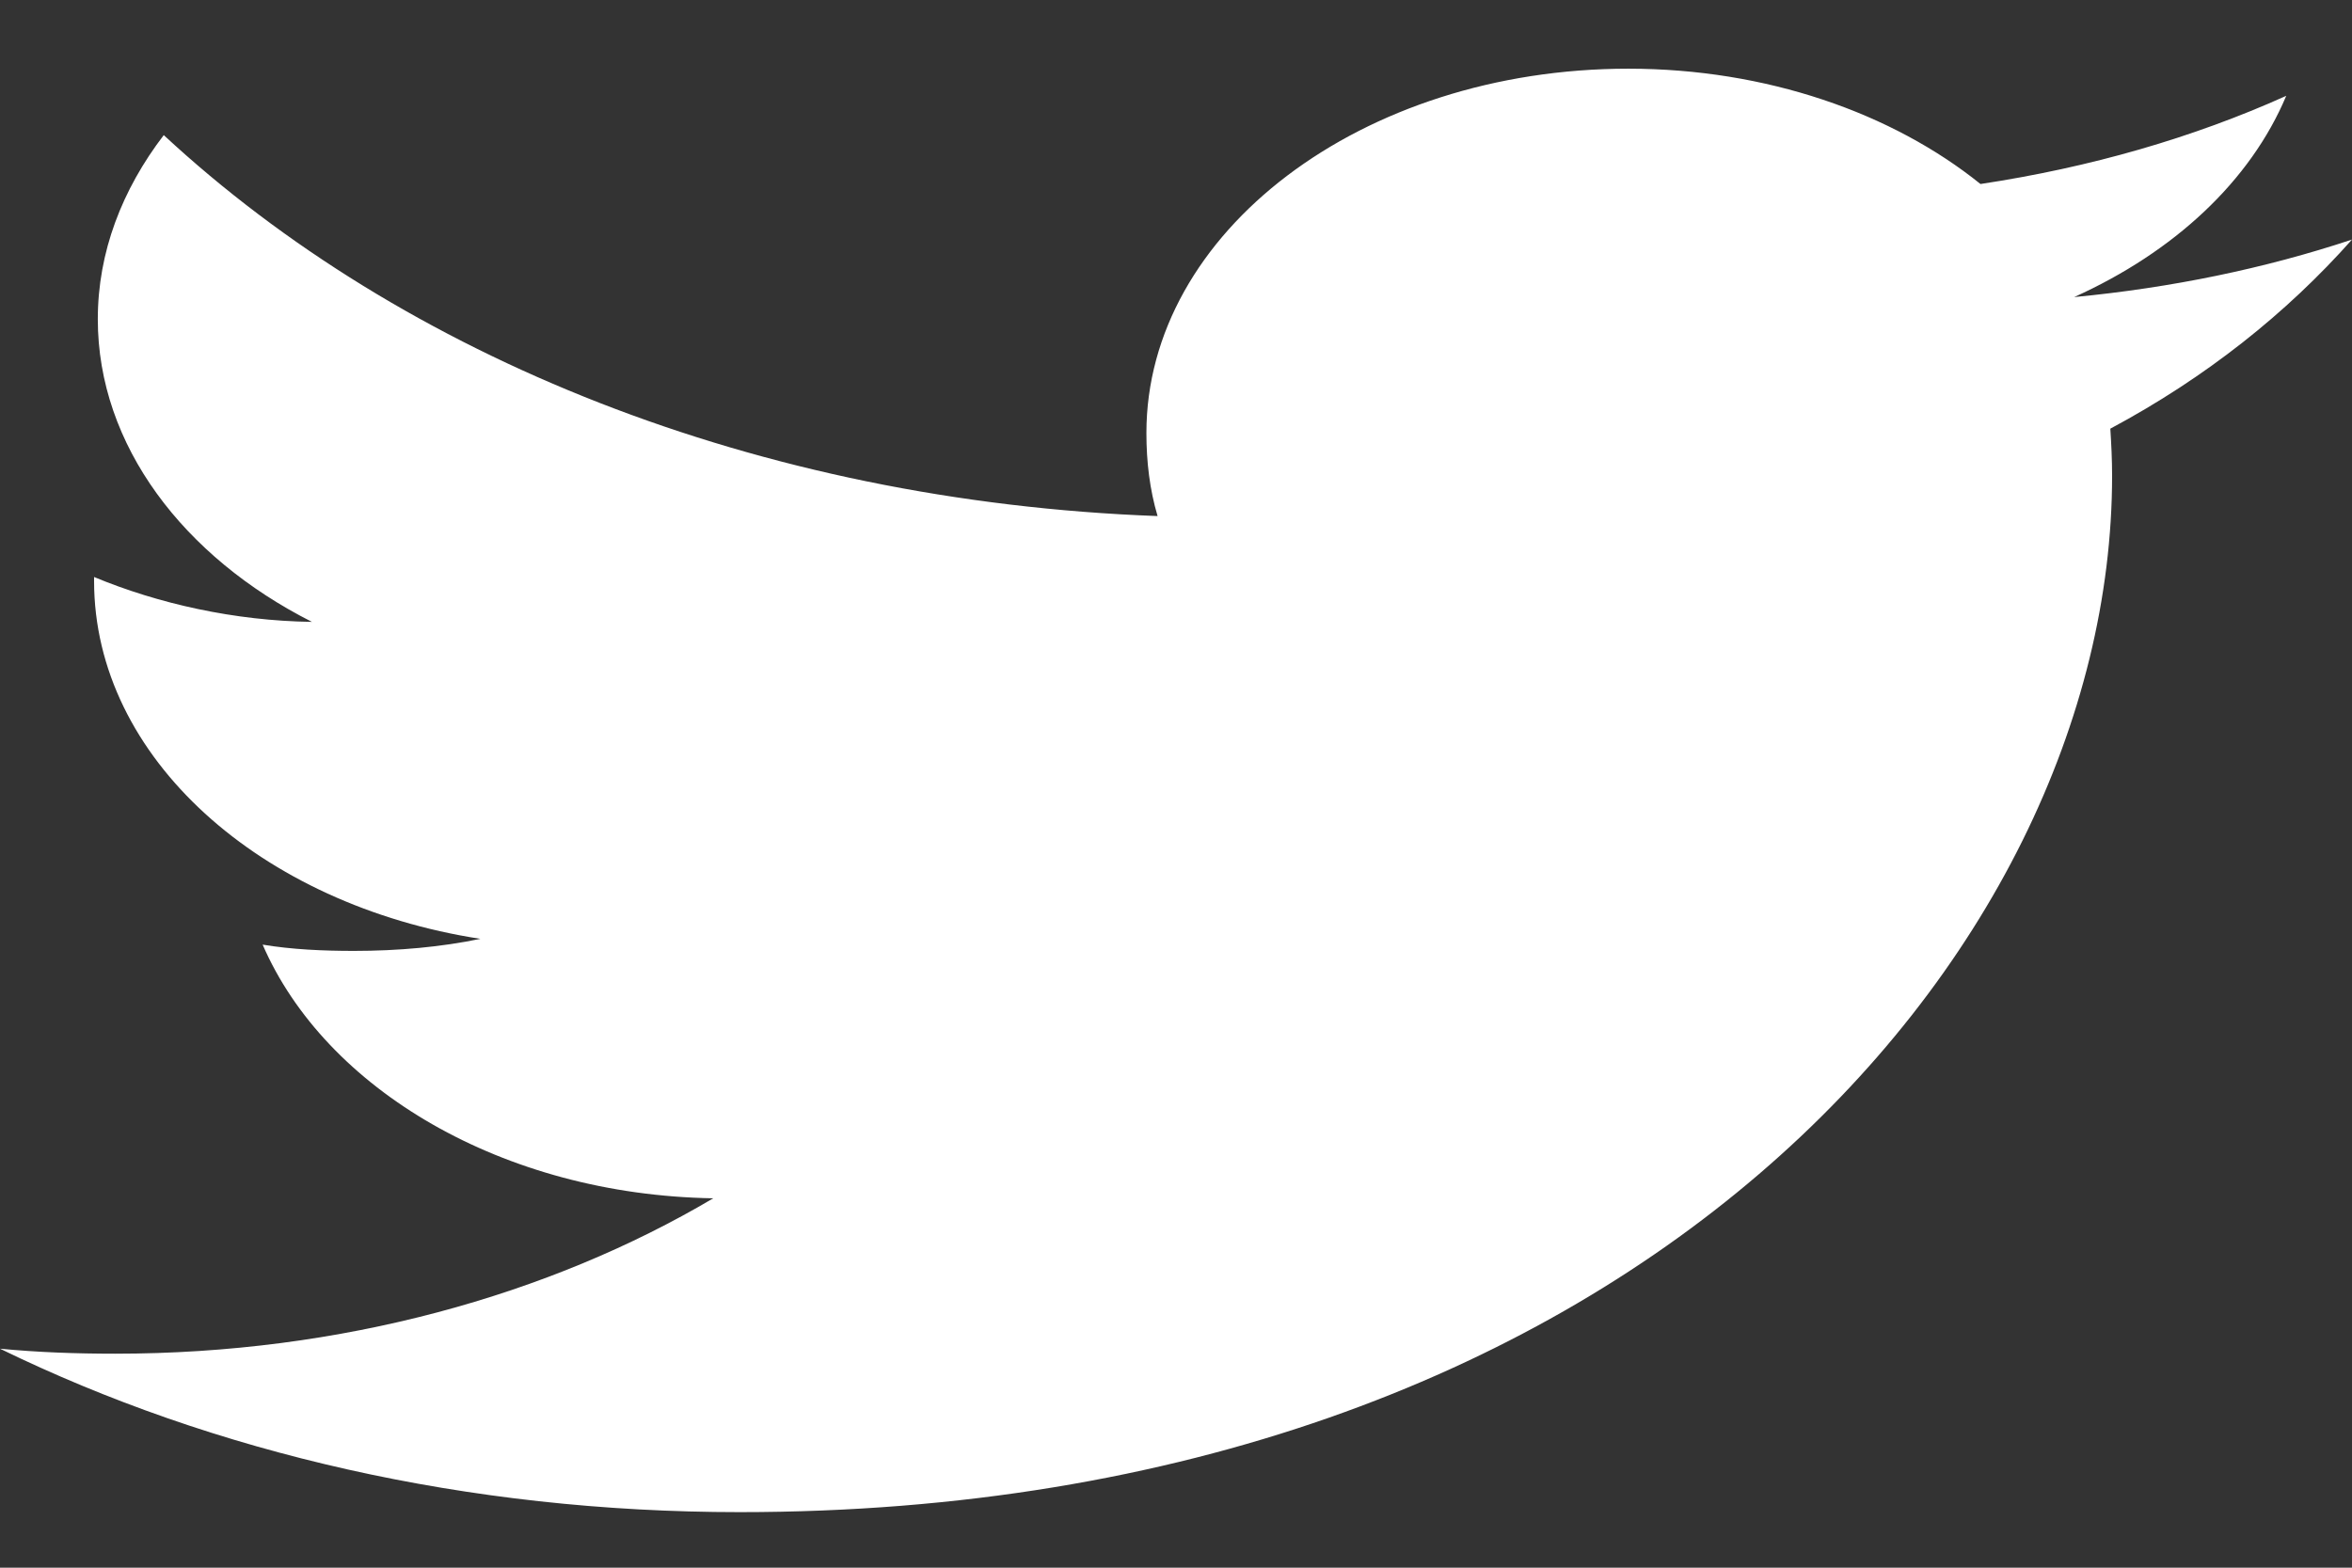 <svg width="24" height="16" viewBox="0 0 24 16" fill="none" xmlns="http://www.w3.org/2000/svg">
<rect x="0" y="0" width="24" height="16" fill="#333333" stroke="none"/>
<path d="M24 2.445C23.108 2.741 22.157 2.937 21.165 3.032C22.185 2.572 22.963 1.849 23.329 0.978C22.378 1.406 21.328 1.709 20.209 1.878C19.306 1.151 18.02 0.701 16.616 0.701C13.892 0.701 11.698 2.372 11.698 4.419C11.698 4.714 11.732 4.997 11.812 5.267C7.722 5.116 4.103 3.635 1.671 1.379C1.246 1.935 0.998 2.572 0.998 3.258C0.998 4.545 1.875 5.686 3.183 6.347C2.393 6.336 1.617 6.162 0.96 5.889C0.96 5.901 0.96 5.915 0.96 5.93C0.96 7.736 2.666 9.237 4.902 9.582C4.502 9.665 4.065 9.705 3.612 9.705C3.297 9.705 2.979 9.691 2.68 9.641C3.318 11.113 5.127 12.195 7.278 12.23C5.604 13.22 3.478 13.816 1.177 13.816C0.774 13.816 0.387 13.802 0 13.765C2.179 14.827 4.763 15.433 7.548 15.433C16.602 15.433 21.552 9.767 21.552 4.856C21.552 4.691 21.544 4.533 21.534 4.375C22.511 3.852 23.331 3.198 24 2.445Z" fill="white"/>
</svg>
